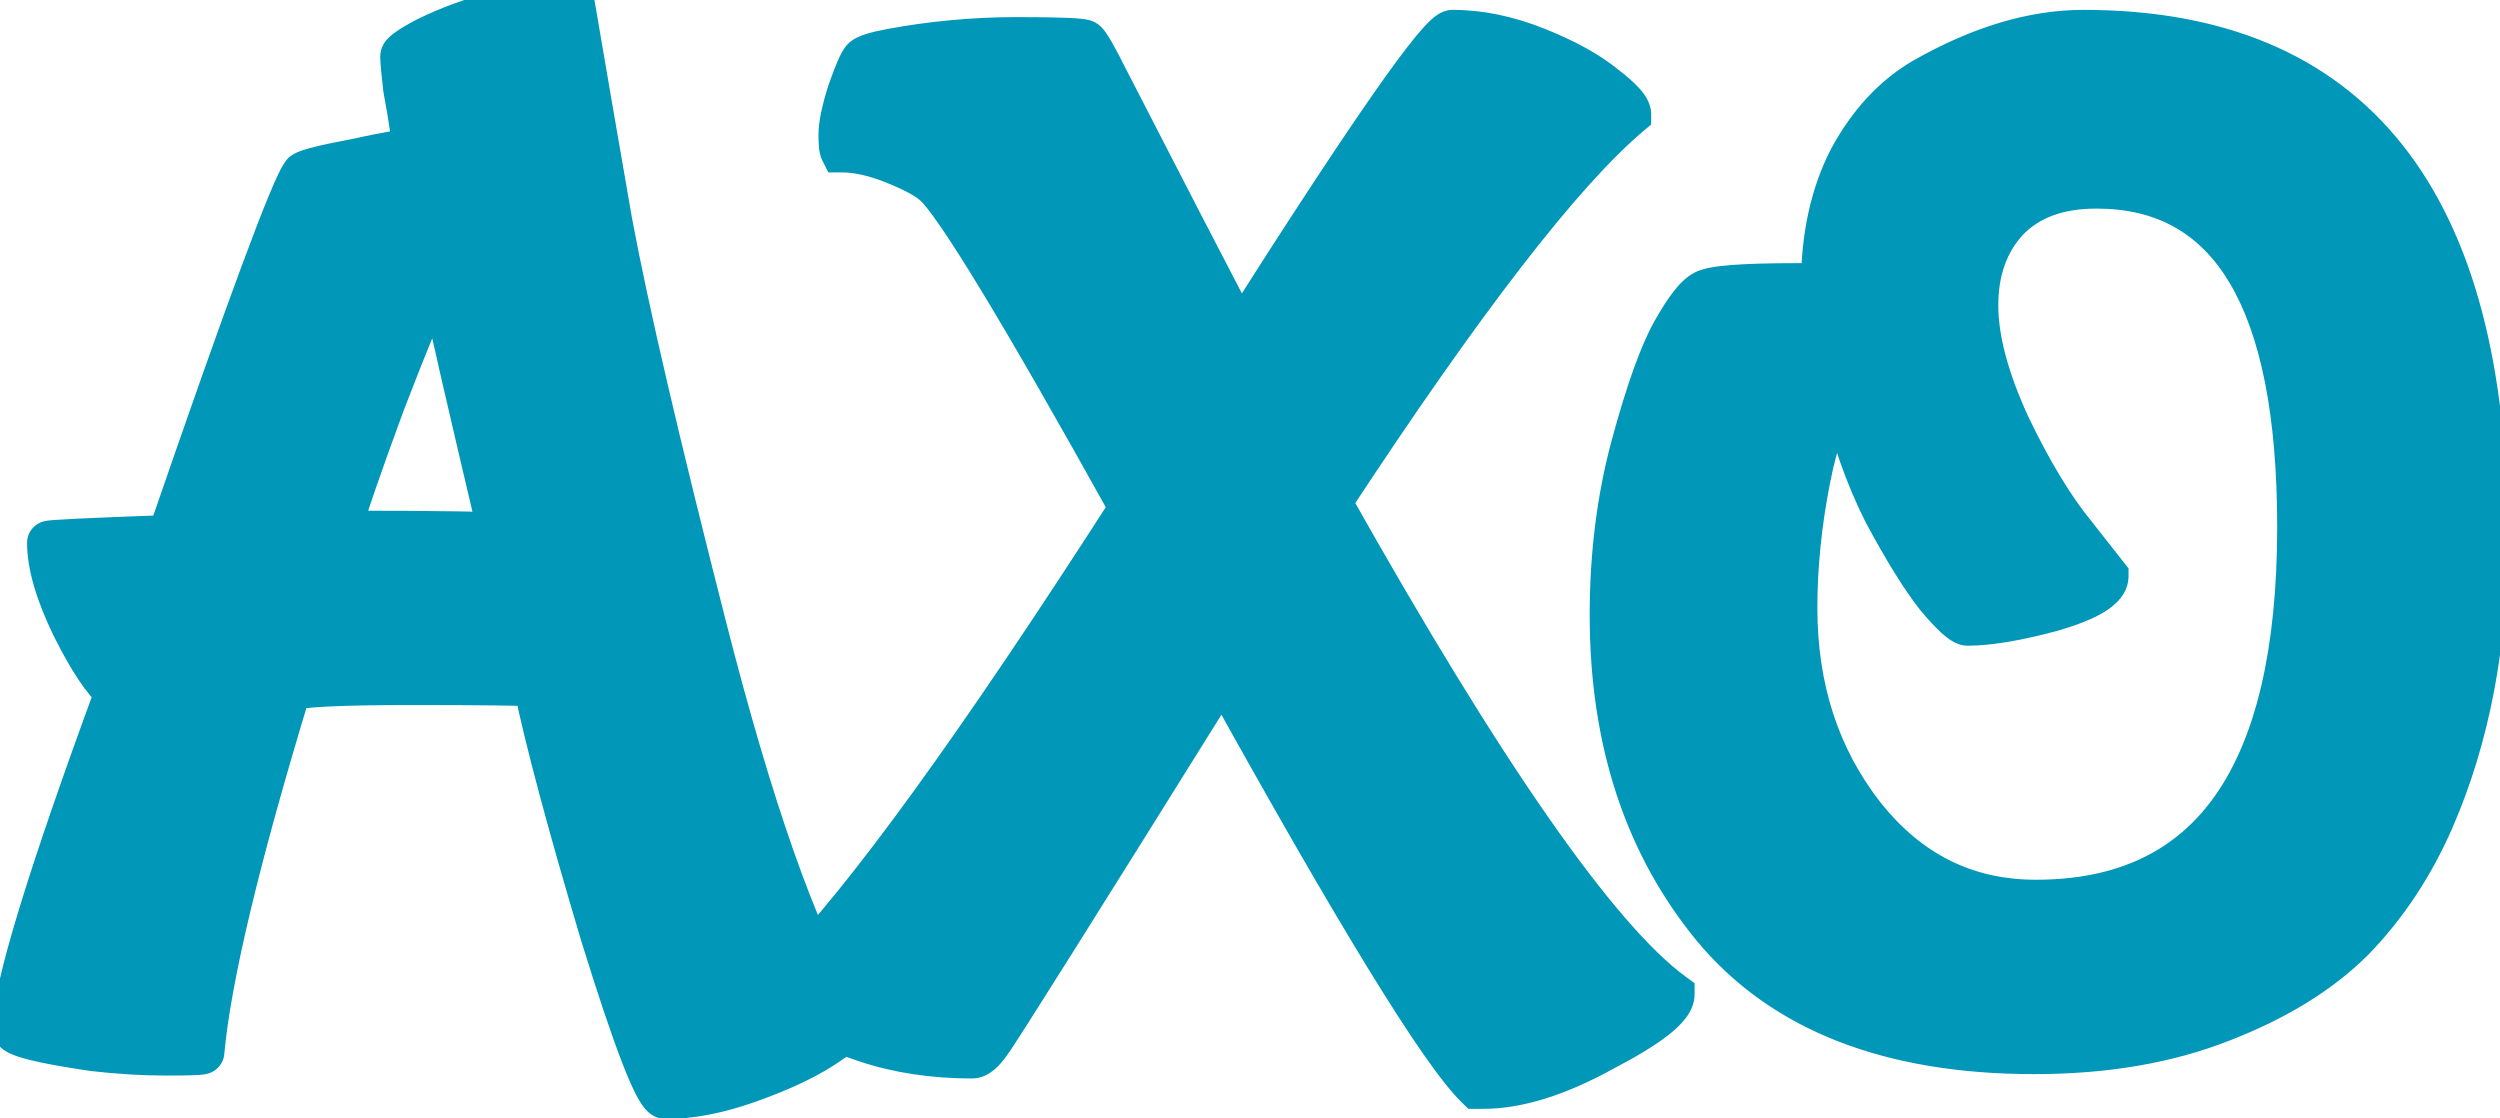 <svg width="114" height="51" viewBox="0 0 114 51" fill="none" xmlns="http://www.w3.org/2000/svg">
<path d="M24.41 31.216C23.794 31.172 21.902 31.15 18.734 31.15C15.566 31.15 13.718 31.238 13.19 31.414C10.858 39.07 9.538 44.592 9.23 47.98C9.23 48.024 8.68 48.046 7.58 48.046C6.524 48.046 5.424 47.98 4.28 47.848C1.86 47.496 0.65 47.188 0.65 46.924C0.65 45.164 2.212 40.038 5.336 31.546C4.764 31.062 4.104 30.072 3.356 28.576C2.608 27.036 2.234 25.76 2.234 24.748C2.234 24.704 4.06 24.616 7.712 24.484C11.32 14.012 13.366 8.49 13.85 7.918C14.026 7.786 14.818 7.588 16.226 7.324C17.634 7.016 18.536 6.862 18.932 6.862L18.8 6.004C18.712 5.388 18.602 4.728 18.47 4.024C18.382 3.276 18.338 2.792 18.338 2.572C18.338 2.44 18.712 2.176 19.46 1.78C21.616 0.724 23.838 0.196 26.126 0.196C26.566 2.792 27.138 6.114 27.842 10.162C28.59 14.166 30.02 20.304 32.132 28.576C34.244 36.848 36.268 42.612 38.204 45.868L38.666 46.66C38.666 46.88 38.248 47.254 37.412 47.782C36.576 48.31 35.476 48.816 34.112 49.3C32.748 49.784 31.494 50.026 30.35 50.026C29.954 50.026 28.986 47.54 27.446 42.568C25.95 37.552 24.938 33.768 24.41 31.216ZM22.826 24.418C21.33 18.082 20.516 14.54 20.384 13.792C20.252 13.044 20.142 12.67 20.054 12.67C19.966 12.67 19.856 12.758 19.724 12.934C19.328 13.682 18.58 15.486 17.48 18.346C16.424 21.206 15.742 23.186 15.434 24.286C20.318 24.286 22.782 24.33 22.826 24.418ZM55.747 30.622C48.971 41.49 45.429 47.122 45.121 47.518C44.813 47.958 44.549 48.178 44.329 48.178C42.569 48.178 40.963 47.936 39.511 47.452C38.059 46.968 37.047 46.506 36.475 46.066C35.903 45.626 35.617 45.34 35.617 45.208C35.617 45.032 35.793 44.79 36.145 44.482C39.489 41.094 44.637 33.988 51.589 23.164C46.573 14.144 43.581 9.216 42.613 8.38C42.261 8.072 41.645 7.742 40.765 7.39C39.885 7.038 39.093 6.862 38.389 6.862C38.345 6.774 38.323 6.532 38.323 6.136C38.323 5.696 38.455 5.058 38.719 4.222C39.027 3.342 39.247 2.836 39.379 2.704C39.511 2.572 39.929 2.44 40.633 2.308C42.525 1.956 44.439 1.78 46.375 1.78C48.355 1.78 49.389 1.824 49.477 1.912C49.609 2 49.939 2.572 50.467 3.628C52.931 8.424 54.955 12.34 56.539 15.376C62.435 6.092 65.669 1.45 66.241 1.45C67.473 1.45 68.749 1.714 70.069 2.242C71.389 2.77 72.423 3.342 73.171 3.958C73.919 4.53 74.293 4.948 74.293 5.212C71.213 7.808 66.659 13.704 60.631 22.9C67.627 35.352 72.841 42.832 76.273 45.34C76.273 45.912 75.217 46.748 73.105 47.848C71.037 48.992 69.211 49.564 67.627 49.564H67.363C65.735 47.98 61.863 41.666 55.747 30.622ZM92.762 47.98C86.206 47.98 81.344 46.088 78.176 42.304C75.052 38.52 73.49 33.768 73.49 28.048C73.49 25.276 73.82 22.68 74.48 20.26C75.14 17.84 75.756 16.124 76.328 15.112C76.9 14.1 77.362 13.506 77.714 13.33C78.066 13.11 79.452 13 81.872 13H83.126C83.126 10.8 83.544 8.886 84.38 7.258C85.26 5.63 86.382 4.42 87.746 3.628C90.298 2.176 92.718 1.45 95.006 1.45C107.238 1.45 113.354 9.15 113.354 24.55C113.354 29.346 112.54 33.614 110.912 37.354C109.988 39.466 108.778 41.292 107.282 42.832C105.786 44.328 103.784 45.56 101.276 46.528C98.812 47.496 95.974 47.98 92.762 47.98ZM104.84 24.022C104.84 13.682 101.76 8.512 95.6 8.512C93.84 8.512 92.476 9.018 91.508 10.03C90.584 11.042 90.122 12.34 90.122 13.924C90.122 15.464 90.606 17.29 91.574 19.402C92.586 21.514 93.598 23.186 94.61 24.418L96.062 26.266C96.062 26.794 95.248 27.3 93.62 27.784C91.992 28.224 90.694 28.444 89.726 28.444C89.506 28.444 89.044 28.026 88.34 27.19C87.68 26.354 86.888 25.078 85.964 23.362C85.084 21.602 84.446 19.754 84.05 17.818C83.39 18.478 82.862 19.82 82.466 21.844C82.07 23.868 81.872 25.826 81.872 27.718C81.872 31.414 82.906 34.582 84.974 37.222C87.042 39.818 89.66 41.116 92.828 41.116C100.836 41.116 104.84 35.418 104.84 24.022Z" fill="#0097B8"/>
<path d="M24.41 31.216L25.389 31.013L25.236 30.272L24.481 30.218L24.41 31.216ZM13.19 31.414L12.874 30.465L12.384 30.629L12.233 31.123L13.19 31.414ZM9.23 47.98L8.234 47.889L8.23 47.935V47.98H9.23ZM4.28 47.848L4.136 48.838L4.151 48.84L4.165 48.841L4.28 47.848ZM5.336 31.546L6.275 31.891L6.516 31.235L5.982 30.783L5.336 31.546ZM3.356 28.576L2.456 29.013L2.462 29.023L3.356 28.576ZM7.712 24.484L7.748 25.483L8.434 25.459L8.657 24.81L7.712 24.484ZM13.85 7.918L13.25 7.118L13.16 7.186L13.087 7.272L13.85 7.918ZM16.226 7.324L16.41 8.307L16.425 8.304L16.44 8.301L16.226 7.324ZM18.932 6.862V7.862H20.098L19.92 6.71L18.932 6.862ZM18.8 6.004L17.81 6.145L17.812 6.156L18.8 6.004ZM18.47 4.024L17.477 4.141L17.481 4.175L17.487 4.208L18.47 4.024ZM19.46 1.78L19.02 0.882L19.006 0.889L18.992 0.896L19.46 1.78ZM26.126 0.196L27.112 0.029L26.971 -0.804H26.126V0.196ZM27.842 10.162L26.857 10.333L26.859 10.346L27.842 10.162ZM32.132 28.576L33.101 28.329L33.101 28.329L32.132 28.576ZM38.204 45.868L39.068 45.364L39.063 45.357L38.204 45.868ZM38.666 46.66H39.666V46.39L39.53 46.156L38.666 46.66ZM34.112 49.3L33.778 48.358L33.778 48.358L34.112 49.3ZM27.446 42.568L26.488 42.854L26.491 42.864L27.446 42.568ZM22.826 24.418L21.932 24.865L23.799 24.188L22.826 24.418ZM20.384 13.792L19.399 13.966L19.399 13.966L20.384 13.792ZM19.724 12.934L18.924 12.334L18.877 12.397L18.84 12.466L19.724 12.934ZM17.48 18.346L16.547 17.987L16.542 18L17.48 18.346ZM15.434 24.286L14.471 24.016L14.116 25.286H15.434V24.286ZM24.481 30.218C23.82 30.171 21.883 30.15 18.734 30.15V32.15C21.921 32.15 23.768 32.173 24.339 32.214L24.481 30.218ZM18.734 30.15C17.144 30.15 15.871 30.172 14.924 30.217C14.451 30.24 14.049 30.268 13.723 30.305C13.417 30.339 13.113 30.386 12.874 30.465L13.506 32.363C13.505 32.363 13.514 32.36 13.536 32.355C13.558 32.35 13.587 32.343 13.627 32.336C13.706 32.322 13.81 32.307 13.944 32.292C14.212 32.263 14.569 32.236 15.02 32.215C15.921 32.172 17.156 32.15 18.734 32.15V30.15ZM12.233 31.123C9.901 38.78 8.552 44.389 8.234 47.889L10.226 48.071C10.524 44.795 11.815 39.36 14.147 31.705L12.233 31.123ZM8.23 47.98C8.23 47.702 8.344 47.488 8.45 47.356C8.548 47.234 8.653 47.164 8.709 47.13C8.819 47.065 8.913 47.039 8.935 47.032C8.993 47.016 9.029 47.013 9.008 47.016C8.98 47.019 8.909 47.025 8.778 47.03C8.523 47.041 8.127 47.046 7.58 47.046V49.046C8.133 49.046 8.562 49.041 8.857 49.029C9.001 49.023 9.136 49.015 9.246 49.002C9.293 48.996 9.381 48.984 9.474 48.958C9.513 48.948 9.62 48.916 9.738 48.846C9.799 48.809 10.23 48.547 10.23 47.98H8.23ZM7.58 47.046C6.566 47.046 5.504 46.983 4.395 46.855L4.165 48.841C5.344 48.977 6.482 49.046 7.58 49.046V47.046ZM4.424 46.858C3.222 46.684 2.357 46.525 1.804 46.384C1.52 46.312 1.368 46.256 1.304 46.226C1.269 46.209 1.312 46.224 1.379 46.285C1.437 46.337 1.65 46.552 1.65 46.924H-0.35C-0.35 47.362 -0.099 47.644 0.034 47.765C0.177 47.895 0.334 47.98 0.449 48.034C0.689 48.147 0.99 48.24 1.311 48.322C1.968 48.489 2.918 48.66 4.136 48.838L4.424 46.858ZM1.65 46.924C1.65 46.6 1.726 46.039 1.918 45.194C2.106 44.366 2.391 43.32 2.778 42.051C3.551 39.514 4.715 36.13 6.275 31.891L4.397 31.201C2.833 35.454 1.654 38.879 0.865 41.468C0.471 42.762 0.17 43.858 -0.032 44.752C-0.231 45.628 -0.35 46.368 -0.35 46.924H1.65ZM5.982 30.783C5.579 30.442 4.994 29.617 4.25 28.129L2.462 29.023C3.214 30.527 3.949 31.682 4.69 32.309L5.982 30.783ZM4.256 28.139C3.534 26.653 3.234 25.538 3.234 24.748H1.234C1.234 25.982 1.682 27.419 2.456 29.013L4.256 28.139ZM3.234 24.748C3.234 25.206 2.941 25.462 2.858 25.529C2.751 25.613 2.653 25.655 2.618 25.669C2.539 25.701 2.476 25.715 2.467 25.716C2.434 25.724 2.418 25.725 2.439 25.722C2.472 25.718 2.538 25.712 2.648 25.704C2.864 25.689 3.197 25.67 3.652 25.648C4.558 25.604 5.923 25.549 7.748 25.483L7.676 23.485C5.849 23.551 4.475 23.606 3.555 23.65C3.097 23.672 2.745 23.692 2.504 23.709C2.387 23.718 2.282 23.727 2.2 23.737C2.164 23.741 2.105 23.749 2.043 23.762C2.02 23.767 1.946 23.783 1.86 23.818C1.823 23.834 1.721 23.877 1.613 23.963C1.528 24.031 1.234 24.289 1.234 24.748H3.234ZM8.657 24.81C10.461 19.576 11.871 15.586 12.89 12.836C13.4 11.46 13.809 10.403 14.118 9.659C14.273 9.286 14.398 9.002 14.496 8.8C14.61 8.563 14.646 8.525 14.613 8.564L13.087 7.272C12.933 7.454 12.799 7.713 12.695 7.929C12.574 8.18 12.432 8.503 12.271 8.892C11.947 9.671 11.528 10.756 11.015 12.141C9.988 14.913 8.571 18.92 6.767 24.158L8.657 24.81ZM14.45 8.718C14.355 8.789 14.302 8.793 14.42 8.753C14.504 8.725 14.634 8.687 14.819 8.641C15.186 8.549 15.714 8.437 16.41 8.307L16.042 6.341C15.33 6.475 14.758 6.594 14.334 6.7C14.122 6.753 13.933 6.806 13.775 6.86C13.651 6.902 13.433 6.981 13.25 7.118L14.45 8.718ZM16.44 8.301C17.881 7.986 18.667 7.862 18.932 7.862V5.862C18.405 5.862 17.387 6.046 16.012 6.347L16.44 8.301ZM19.92 6.71L19.788 5.852L17.812 6.156L17.944 7.014L19.92 6.71ZM19.79 5.863C19.7 5.23 19.587 4.556 19.453 3.84L17.487 4.208C17.617 4.9 17.724 5.546 17.81 6.145L19.79 5.863ZM19.463 3.907C19.373 3.144 19.338 2.722 19.338 2.572H17.338C17.338 2.862 17.391 3.408 17.477 4.141L19.463 3.907ZM19.338 2.572C19.338 2.788 19.264 2.941 19.226 3.009C19.184 3.082 19.145 3.124 19.135 3.135C19.116 3.155 19.125 3.142 19.195 3.092C19.33 2.997 19.566 2.856 19.928 2.664L18.992 0.896C18.606 1.1 18.281 1.289 18.042 1.458C17.925 1.54 17.794 1.642 17.681 1.762C17.617 1.83 17.338 2.121 17.338 2.572H19.338ZM19.9 2.678C21.926 1.686 23.998 1.196 26.126 1.196V-0.804C23.678 -0.804 21.306 -0.238 19.02 0.882L19.9 2.678ZM25.14 0.363C25.58 2.961 26.153 6.285 26.857 10.333L28.827 9.991C28.123 5.943 27.552 2.623 27.112 0.029L25.14 0.363ZM26.859 10.346C27.613 14.383 29.05 20.548 31.163 28.823L33.101 28.329C30.99 20.06 29.567 13.948 28.825 9.978L26.859 10.346ZM31.163 28.823C33.277 37.102 35.329 42.989 37.344 46.379L39.063 45.357C37.207 42.235 35.211 36.594 33.101 28.329L31.163 28.823ZM37.34 46.372L37.802 47.164L39.53 46.156L39.068 45.364L37.34 46.372ZM37.666 46.66C37.666 46.53 37.697 46.431 37.719 46.375C37.742 46.319 37.764 46.286 37.77 46.278C37.778 46.267 37.761 46.293 37.686 46.36C37.538 46.492 37.279 46.683 36.878 46.937L37.946 48.627C38.381 48.353 38.749 48.093 39.019 47.851C39.153 47.731 39.293 47.59 39.405 47.429C39.506 47.286 39.666 47.016 39.666 46.66H37.666ZM36.878 46.937C36.126 47.411 35.101 47.888 33.778 48.358L34.446 50.242C35.851 49.744 37.026 49.209 37.946 48.627L36.878 46.937ZM33.778 48.358C32.494 48.813 31.354 49.026 30.35 49.026V51.026C31.634 51.026 33.002 50.755 34.446 50.242L33.778 48.358ZM30.35 49.026C30.588 49.026 30.753 49.118 30.823 49.164C30.894 49.212 30.93 49.254 30.93 49.254C30.931 49.255 30.894 49.21 30.823 49.079C30.684 48.826 30.496 48.408 30.259 47.799C29.788 46.59 29.169 44.752 28.401 42.272L26.491 42.864C27.262 45.355 27.898 47.247 28.395 48.524C28.642 49.158 28.867 49.672 29.069 50.041C29.168 50.221 29.284 50.408 29.419 50.565C29.487 50.643 29.585 50.743 29.715 50.83C29.843 50.914 30.062 51.026 30.35 51.026V49.026ZM28.404 42.282C26.91 37.272 25.908 33.522 25.389 31.013L23.431 31.419C23.968 34.014 24.99 37.832 26.488 42.854L28.404 42.282ZM23.799 24.188C22.298 17.83 21.494 14.329 21.369 13.618L19.399 13.966C19.538 14.751 20.362 18.334 21.853 24.648L23.799 24.188ZM21.369 13.618C21.301 13.235 21.233 12.91 21.162 12.668C21.128 12.555 21.08 12.408 21.008 12.272C20.973 12.207 20.907 12.092 20.795 11.98C20.689 11.874 20.438 11.67 20.054 11.67V13.67C19.692 13.67 19.464 13.477 19.381 13.395C19.293 13.307 19.25 13.227 19.24 13.208C19.218 13.165 19.222 13.159 19.243 13.233C19.282 13.365 19.335 13.601 19.399 13.966L21.369 13.618ZM20.054 11.67C19.682 11.67 19.414 11.849 19.281 11.955C19.134 12.073 19.016 12.212 18.924 12.334L20.524 13.534C20.564 13.48 20.567 13.487 20.53 13.517C20.51 13.533 20.463 13.568 20.39 13.6C20.316 13.633 20.2 13.67 20.054 13.67V11.67ZM18.84 12.466C18.41 13.278 17.64 15.144 16.547 17.987L18.413 18.705C19.52 15.828 20.246 14.086 20.608 13.402L18.84 12.466ZM16.542 18C15.487 20.857 14.791 22.872 14.471 24.016L16.397 24.556C16.693 23.5 17.361 21.555 18.418 18.692L16.542 18ZM15.434 25.286C17.875 25.286 19.704 25.297 20.927 25.319C21.54 25.33 21.991 25.343 22.287 25.359C22.438 25.367 22.53 25.374 22.578 25.38C22.607 25.383 22.593 25.383 22.558 25.375C22.544 25.372 22.487 25.358 22.415 25.326C22.378 25.31 22.311 25.279 22.236 25.224C22.167 25.174 22.03 25.062 21.932 24.865L23.72 23.971C23.621 23.771 23.481 23.656 23.409 23.604C23.329 23.547 23.258 23.512 23.215 23.493C23.13 23.456 23.057 23.438 23.021 23.429C22.943 23.411 22.867 23.4 22.814 23.394C22.7 23.381 22.554 23.37 22.392 23.362C22.061 23.344 21.582 23.33 20.963 23.319C19.722 23.297 17.877 23.286 15.434 23.286V25.286ZM55.747 30.622L56.622 30.137L55.798 28.65L54.898 30.093L55.747 30.622ZM45.121 47.518L44.332 46.904L44.316 46.924L44.302 46.944L45.121 47.518ZM39.511 47.452L39.195 48.401L39.195 48.401L39.511 47.452ZM36.475 46.066L37.085 45.273L37.085 45.273L36.475 46.066ZM36.145 44.482L36.804 45.235L36.831 45.211L36.857 45.184L36.145 44.482ZM51.589 23.164L52.431 23.704L52.754 23.201L52.463 22.678L51.589 23.164ZM42.613 8.38L41.955 9.133L41.959 9.137L42.613 8.38ZM38.389 6.862L37.495 7.309L37.771 7.862H38.389V6.862ZM38.719 4.222L37.775 3.892L37.77 3.906L37.766 3.921L38.719 4.222ZM39.379 2.704L40.086 3.411L40.086 3.411L39.379 2.704ZM40.633 2.308L40.45 1.325L40.449 1.325L40.633 2.308ZM49.477 1.912L48.77 2.619L48.84 2.689L48.922 2.744L49.477 1.912ZM50.467 3.628L49.573 4.075L49.578 4.085L50.467 3.628ZM56.539 15.376L55.653 15.839L56.454 17.375L57.383 15.912L56.539 15.376ZM70.069 2.242L70.441 1.314L70.441 1.314L70.069 2.242ZM73.171 3.958L72.535 4.73L72.549 4.741L72.564 4.752L73.171 3.958ZM74.293 5.212L74.938 5.977L75.293 5.677V5.212H74.293ZM60.631 22.9L59.795 22.352L59.462 22.86L59.759 23.39L60.631 22.9ZM76.273 45.34H77.273V44.832L76.863 44.533L76.273 45.34ZM73.105 47.848L72.643 46.961L72.632 46.967L72.621 46.973L73.105 47.848ZM67.363 49.564L66.666 50.281L66.957 50.564H67.363V49.564ZM54.898 30.093C51.511 35.527 48.932 39.65 47.162 42.465C46.277 43.872 45.595 44.95 45.116 45.701C44.876 46.077 44.688 46.368 44.552 46.576C44.483 46.681 44.429 46.762 44.389 46.821C44.344 46.888 44.329 46.908 44.332 46.904L45.91 48.132C46.024 47.986 46.338 47.503 46.801 46.778C47.284 46.021 47.969 44.938 48.855 43.529C50.627 40.712 53.208 36.585 56.596 31.151L54.898 30.093ZM44.302 46.944C44.24 47.032 44.187 47.1 44.143 47.152C44.098 47.204 44.067 47.232 44.052 47.245C44.036 47.258 44.048 47.245 44.089 47.226C44.131 47.207 44.215 47.178 44.329 47.178V49.178C44.773 49.178 45.116 48.961 45.332 48.781C45.559 48.592 45.761 48.348 45.94 48.092L44.302 46.944ZM44.329 47.178C42.661 47.178 41.163 46.949 39.827 46.503L39.195 48.401C40.763 48.923 42.477 49.178 44.329 49.178V47.178ZM39.827 46.503C38.39 46.024 37.515 45.605 37.085 45.273L35.865 46.859C36.579 47.407 37.728 47.912 39.195 48.401L39.827 46.503ZM37.085 45.273C36.811 45.063 36.636 44.912 36.539 44.814C36.488 44.764 36.483 44.752 36.496 44.771C36.503 44.782 36.528 44.819 36.553 44.878C36.576 44.934 36.617 45.05 36.617 45.208H34.617C34.617 45.556 34.784 45.811 34.845 45.901C34.93 46.025 35.032 46.136 35.124 46.229C35.313 46.417 35.567 46.629 35.865 46.859L37.085 45.273ZM36.617 45.208C36.617 45.33 36.587 45.415 36.572 45.452C36.556 45.489 36.546 45.499 36.558 45.483C36.569 45.467 36.593 45.438 36.636 45.393C36.678 45.349 36.733 45.297 36.804 45.235L35.487 43.729C35.282 43.908 35.09 44.101 34.94 44.306C34.806 44.491 34.617 44.806 34.617 45.208H36.617ZM36.857 45.184C40.284 41.712 45.484 34.52 52.431 23.704L50.748 22.624C43.791 33.456 38.694 40.476 35.433 43.779L36.857 45.184ZM52.463 22.678C49.953 18.164 47.944 14.664 46.438 12.184C45.685 10.945 45.053 9.951 44.543 9.208C44.055 8.499 43.62 7.928 43.267 7.623L41.959 9.137C42.09 9.25 42.392 9.609 42.894 10.341C43.374 11.039 43.985 11.997 44.728 13.222C46.215 15.67 48.209 19.144 50.715 23.65L52.463 22.678ZM43.272 7.627C42.786 7.202 42.036 6.822 41.136 6.462L40.394 8.318C41.254 8.662 41.737 8.942 41.955 9.133L43.272 7.627ZM41.136 6.462C40.177 6.078 39.256 5.862 38.389 5.862V7.862C38.93 7.862 39.593 7.998 40.394 8.318L41.136 6.462ZM39.283 6.415C39.31 6.468 39.324 6.51 39.33 6.531C39.337 6.553 39.34 6.568 39.341 6.571C39.342 6.576 39.339 6.563 39.336 6.524C39.328 6.446 39.323 6.32 39.323 6.136H37.323C37.323 6.348 37.329 6.541 37.344 6.705C37.354 6.82 37.379 7.077 37.495 7.309L39.283 6.415ZM39.323 6.136C39.323 5.856 39.415 5.338 39.673 4.523L37.766 3.921C37.495 4.778 37.323 5.536 37.323 6.136H39.323ZM39.663 4.552C39.814 4.122 39.936 3.802 40.032 3.581C40.08 3.47 40.116 3.398 40.139 3.356C40.172 3.296 40.156 3.341 40.086 3.411L38.672 1.997C38.536 2.133 38.443 2.291 38.388 2.39C38.323 2.507 38.26 2.642 38.198 2.784C38.074 3.069 37.933 3.442 37.775 3.892L39.663 4.552ZM40.086 3.411C40.005 3.492 39.941 3.518 39.965 3.507C39.977 3.501 40.016 3.484 40.093 3.46C40.247 3.411 40.483 3.353 40.817 3.291L40.449 1.325C40.079 1.395 39.754 1.469 39.49 1.552C39.282 1.618 38.928 1.741 38.672 1.997L40.086 3.411ZM40.816 3.291C42.647 2.95 44.5 2.78 46.375 2.78V0.78C44.378 0.78 42.403 0.962 40.45 1.325L40.816 3.291ZM46.375 2.78C47.361 2.78 48.098 2.791 48.593 2.812C48.843 2.823 49.014 2.835 49.117 2.847C49.171 2.854 49.183 2.857 49.169 2.854C49.163 2.853 49.127 2.844 49.078 2.824C49.049 2.813 48.908 2.757 48.77 2.619L50.184 1.205C50.035 1.056 49.876 0.99 49.821 0.968C49.746 0.937 49.678 0.919 49.631 0.908C49.536 0.886 49.437 0.871 49.351 0.861C49.173 0.84 48.945 0.825 48.678 0.814C48.139 0.791 47.369 0.78 46.375 0.78V2.78ZM48.922 2.744C48.87 2.709 48.834 2.677 48.816 2.66C48.797 2.642 48.785 2.628 48.781 2.623C48.773 2.614 48.777 2.618 48.794 2.642C48.828 2.691 48.882 2.775 48.957 2.907C49.108 3.167 49.312 3.554 49.573 4.075L51.361 3.181C51.094 2.646 50.87 2.219 50.69 1.907C50.601 1.753 50.514 1.612 50.432 1.495C50.381 1.421 50.24 1.219 50.032 1.08L48.922 2.744ZM49.578 4.085C52.042 8.882 54.067 12.8 55.653 15.839L57.426 14.913C55.843 11.88 53.82 7.966 51.357 3.171L49.578 4.085ZM57.383 15.912C60.329 11.273 62.603 7.806 64.207 5.503C65.011 4.349 65.636 3.504 66.086 2.954C66.314 2.677 66.478 2.498 66.586 2.397C66.641 2.345 66.658 2.336 66.642 2.346C66.634 2.352 66.6 2.373 66.545 2.394C66.494 2.415 66.387 2.45 66.241 2.45V0.45C65.909 0.45 65.66 0.6 65.563 0.663C65.434 0.745 65.317 0.845 65.218 0.938C65.016 1.127 64.788 1.384 64.54 1.686C64.039 2.297 63.379 3.193 62.566 4.36C60.937 6.699 58.645 10.195 55.695 14.84L57.383 15.912ZM66.241 2.45C67.328 2.45 68.478 2.683 69.698 3.17L70.441 1.314C69.02 0.745 67.618 0.45 66.241 0.45V2.45ZM69.698 3.17C70.962 3.676 71.895 4.202 72.535 4.73L73.807 3.186C72.952 2.482 71.816 1.864 70.441 1.314L69.698 3.17ZM72.564 4.752C72.916 5.022 73.141 5.226 73.267 5.367C73.33 5.438 73.348 5.47 73.346 5.466C73.344 5.462 73.332 5.44 73.32 5.401C73.308 5.362 73.293 5.297 73.293 5.212H75.293C75.293 4.917 75.192 4.672 75.1 4.504C75.004 4.33 74.882 4.172 74.758 4.034C74.51 3.757 74.174 3.466 73.779 3.164L72.564 4.752ZM73.649 4.447C70.441 7.151 65.814 13.169 59.795 22.352L61.467 23.448C67.504 14.239 71.985 8.465 74.938 5.977L73.649 4.447ZM59.759 23.39C63.265 29.63 66.335 34.644 68.968 38.421C71.583 42.172 73.824 44.788 75.683 46.147L76.863 44.533C75.291 43.383 73.208 41.006 70.609 37.277C68.028 33.574 64.993 28.622 61.503 22.41L59.759 23.39ZM75.273 45.34C75.273 45.178 75.343 45.128 75.275 45.218C75.214 45.3 75.089 45.431 74.86 45.612C74.406 45.972 73.679 46.422 72.643 46.961L73.567 48.735C74.644 48.174 75.5 47.656 76.102 47.18C76.402 46.943 76.672 46.689 76.875 46.419C77.071 46.157 77.273 45.788 77.273 45.34H75.273ZM72.621 46.973C70.634 48.072 68.979 48.564 67.627 48.564V50.564C69.444 50.564 71.44 49.912 73.589 48.723L72.621 46.973ZM67.627 48.564H67.363V50.564H67.627V48.564ZM68.061 48.847C67.353 48.159 66.042 46.3 64.091 43.118C62.166 39.979 59.677 35.654 56.622 30.137L54.872 31.107C57.933 36.634 60.438 40.988 62.386 44.163C64.306 47.295 65.745 49.385 66.666 50.281L68.061 48.847ZM78.176 42.304L77.405 42.941L77.409 42.946L78.176 42.304ZM76.328 15.112L77.198 15.604L77.198 15.604L76.328 15.112ZM77.714 13.33L78.161 14.224L78.204 14.203L78.244 14.178L77.714 13.33ZM83.126 13V14H84.126V13H83.126ZM84.38 7.258L83.5 6.782L83.495 6.792L83.49 6.801L84.38 7.258ZM87.746 3.628L87.251 2.759L87.244 2.763L87.746 3.628ZM110.912 37.354L111.828 37.755L111.829 37.753L110.912 37.354ZM107.282 42.832L107.989 43.539L107.994 43.534L107.999 43.529L107.282 42.832ZM101.276 46.528L100.916 45.595L100.91 45.597L101.276 46.528ZM91.508 10.03L90.785 9.339L90.777 9.347L90.769 9.356L91.508 10.03ZM91.574 19.402L90.665 19.819L90.668 19.826L90.672 19.834L91.574 19.402ZM94.61 24.418L95.396 23.8L95.389 23.792L95.382 23.783L94.61 24.418ZM96.062 26.266H97.062V25.92L96.848 25.648L96.062 26.266ZM93.62 27.784L93.881 28.749L93.893 28.746L93.905 28.742L93.62 27.784ZM88.34 27.19L87.555 27.81L87.565 27.822L87.575 27.834L88.34 27.19ZM85.964 23.362L85.069 23.809L85.076 23.823L85.083 23.836L85.964 23.362ZM84.05 17.818L85.029 17.618L84.657 15.797L83.343 17.111L84.05 17.818ZM84.974 37.222L84.186 37.839L84.192 37.845L84.974 37.222ZM92.762 46.98C86.398 46.98 81.863 45.15 78.942 41.662L77.409 42.946C80.825 47.026 86.013 48.98 92.762 48.98V46.98ZM78.947 41.667C75.995 38.091 74.49 33.576 74.49 28.048H72.49C72.49 33.96 74.109 38.949 77.405 42.941L78.947 41.667ZM74.49 28.048C74.49 25.356 74.81 22.849 75.445 20.523L73.515 19.997C72.829 22.511 72.49 25.196 72.49 28.048H74.49ZM75.445 20.523C76.102 18.113 76.692 16.5 77.198 15.604L75.457 14.62C74.82 15.748 74.178 17.567 73.515 19.997L75.445 20.523ZM77.198 15.604C77.472 15.12 77.703 14.765 77.893 14.521C78.101 14.254 78.192 14.209 78.161 14.224L77.267 12.436C76.884 12.627 76.568 12.967 76.314 13.294C76.041 13.644 75.756 14.092 75.457 14.62L77.198 15.604ZM78.244 14.178C78.163 14.229 78.156 14.206 78.358 14.168C78.526 14.136 78.768 14.105 79.096 14.079C79.751 14.027 80.672 14 81.872 14V12C80.652 12 79.67 12.028 78.938 12.086C78.573 12.115 78.252 12.152 77.985 12.203C77.752 12.247 77.441 12.321 77.184 12.482L78.244 14.178ZM81.872 14H83.126V12H81.872V14ZM84.126 13C84.126 10.927 84.519 9.176 85.269 7.715L83.49 6.801C82.568 8.596 82.126 10.673 82.126 13H84.126ZM85.26 7.734C86.067 6.239 87.069 5.177 88.248 4.493L87.244 2.763C85.695 3.663 84.452 5.021 83.5 6.782L85.26 7.734ZM88.24 4.497C90.683 3.107 92.934 2.45 95.006 2.45V0.45C92.502 0.45 89.912 1.245 87.251 2.759L88.24 4.497ZM95.006 2.45C100.899 2.45 105.161 4.293 107.984 7.847C110.841 11.445 112.354 16.956 112.354 24.55H114.354C114.354 16.744 112.808 10.705 109.55 6.603C106.256 2.457 101.345 0.45 95.006 0.45V2.45ZM112.354 24.55C112.354 29.233 111.559 33.361 109.995 36.955L111.829 37.753C113.52 33.867 114.354 29.459 114.354 24.55H112.354ZM109.996 36.953C109.116 38.964 107.971 40.687 106.564 42.135L107.999 43.529C109.585 41.897 110.859 39.968 111.828 37.755L109.996 36.953ZM106.575 42.125C105.2 43.499 103.327 44.664 100.916 45.595L101.636 47.461C104.24 46.456 106.371 45.157 107.989 43.539L106.575 42.125ZM100.91 45.597C98.585 46.511 95.875 46.98 92.762 46.98V48.98C96.073 48.98 99.039 48.481 101.641 47.459L100.91 45.597ZM105.84 24.022C105.84 18.785 105.066 14.692 103.389 11.878C101.663 8.981 99.022 7.512 95.6 7.512V9.512C98.338 9.512 100.316 10.628 101.671 12.901C103.074 15.257 103.84 18.919 103.84 24.022H105.84ZM95.6 7.512C93.641 7.512 91.988 8.082 90.785 9.339L92.23 10.721C92.964 9.954 94.038 9.512 95.6 9.512V7.512ZM90.769 9.356C89.651 10.581 89.122 12.132 89.122 13.924H91.122C91.122 12.548 91.516 11.504 92.246 10.704L90.769 9.356ZM89.122 13.924C89.122 15.662 89.665 17.636 90.665 19.819L92.483 18.985C91.547 16.944 91.122 15.266 91.122 13.924H89.122ZM90.672 19.834C91.704 21.988 92.756 23.737 93.837 25.053L95.382 23.783C94.439 22.635 93.468 21.04 92.476 18.97L90.672 19.834ZM93.823 25.036L95.275 26.884L96.848 25.648L95.396 23.8L93.823 25.036ZM95.062 26.266C95.062 25.977 95.272 25.975 94.923 26.192C94.629 26.375 94.118 26.593 93.335 26.826L93.905 28.742C94.749 28.491 95.46 28.214 95.979 27.891C96.444 27.602 97.062 27.083 97.062 26.266H95.062ZM93.359 26.819C91.763 27.25 90.564 27.444 89.726 27.444V29.444C90.824 29.444 92.221 29.198 93.881 28.749L93.359 26.819ZM89.726 27.444C89.952 27.444 90.076 27.537 90.038 27.513C90.026 27.506 89.977 27.472 89.885 27.389C89.704 27.225 89.446 26.951 89.105 26.546L87.575 27.834C87.938 28.265 88.263 28.618 88.543 28.872C88.682 28.998 88.834 29.121 88.993 29.218C89.125 29.299 89.39 29.444 89.726 29.444V27.444ZM89.125 26.57C88.519 25.803 87.759 24.587 86.844 22.888L85.083 23.836C86.016 25.569 86.841 26.905 87.555 27.81L89.125 26.57ZM86.858 22.915C86.017 21.233 85.408 19.468 85.029 17.618L83.07 18.018C83.484 20.04 84.15 21.971 85.069 23.809L86.858 22.915ZM83.343 17.111C82.877 17.576 82.518 18.217 82.228 18.953C81.935 19.699 81.689 20.604 81.484 21.652L83.447 22.036C83.638 21.06 83.855 20.282 84.089 19.686C84.328 19.08 84.562 18.72 84.757 18.525L83.343 17.111ZM81.484 21.652C81.077 23.734 80.872 25.756 80.872 27.718H82.872C82.872 25.896 83.062 24.002 83.447 22.036L81.484 21.652ZM80.872 27.718C80.872 31.613 81.966 35.005 84.186 37.839L85.761 36.605C83.845 34.16 82.872 31.215 82.872 27.718H80.872ZM84.192 37.845C86.439 40.666 89.339 42.116 92.828 42.116V40.116C89.981 40.116 87.645 38.97 85.756 36.599L84.192 37.845ZM92.828 42.116C97.101 42.116 100.436 40.576 102.655 37.417C104.829 34.324 105.84 29.806 105.84 24.022H103.84C103.84 29.634 102.848 33.663 101.019 36.268C99.234 38.807 96.562 40.116 92.828 40.116V42.116Z" fill="#0097B8"/>
</svg>
